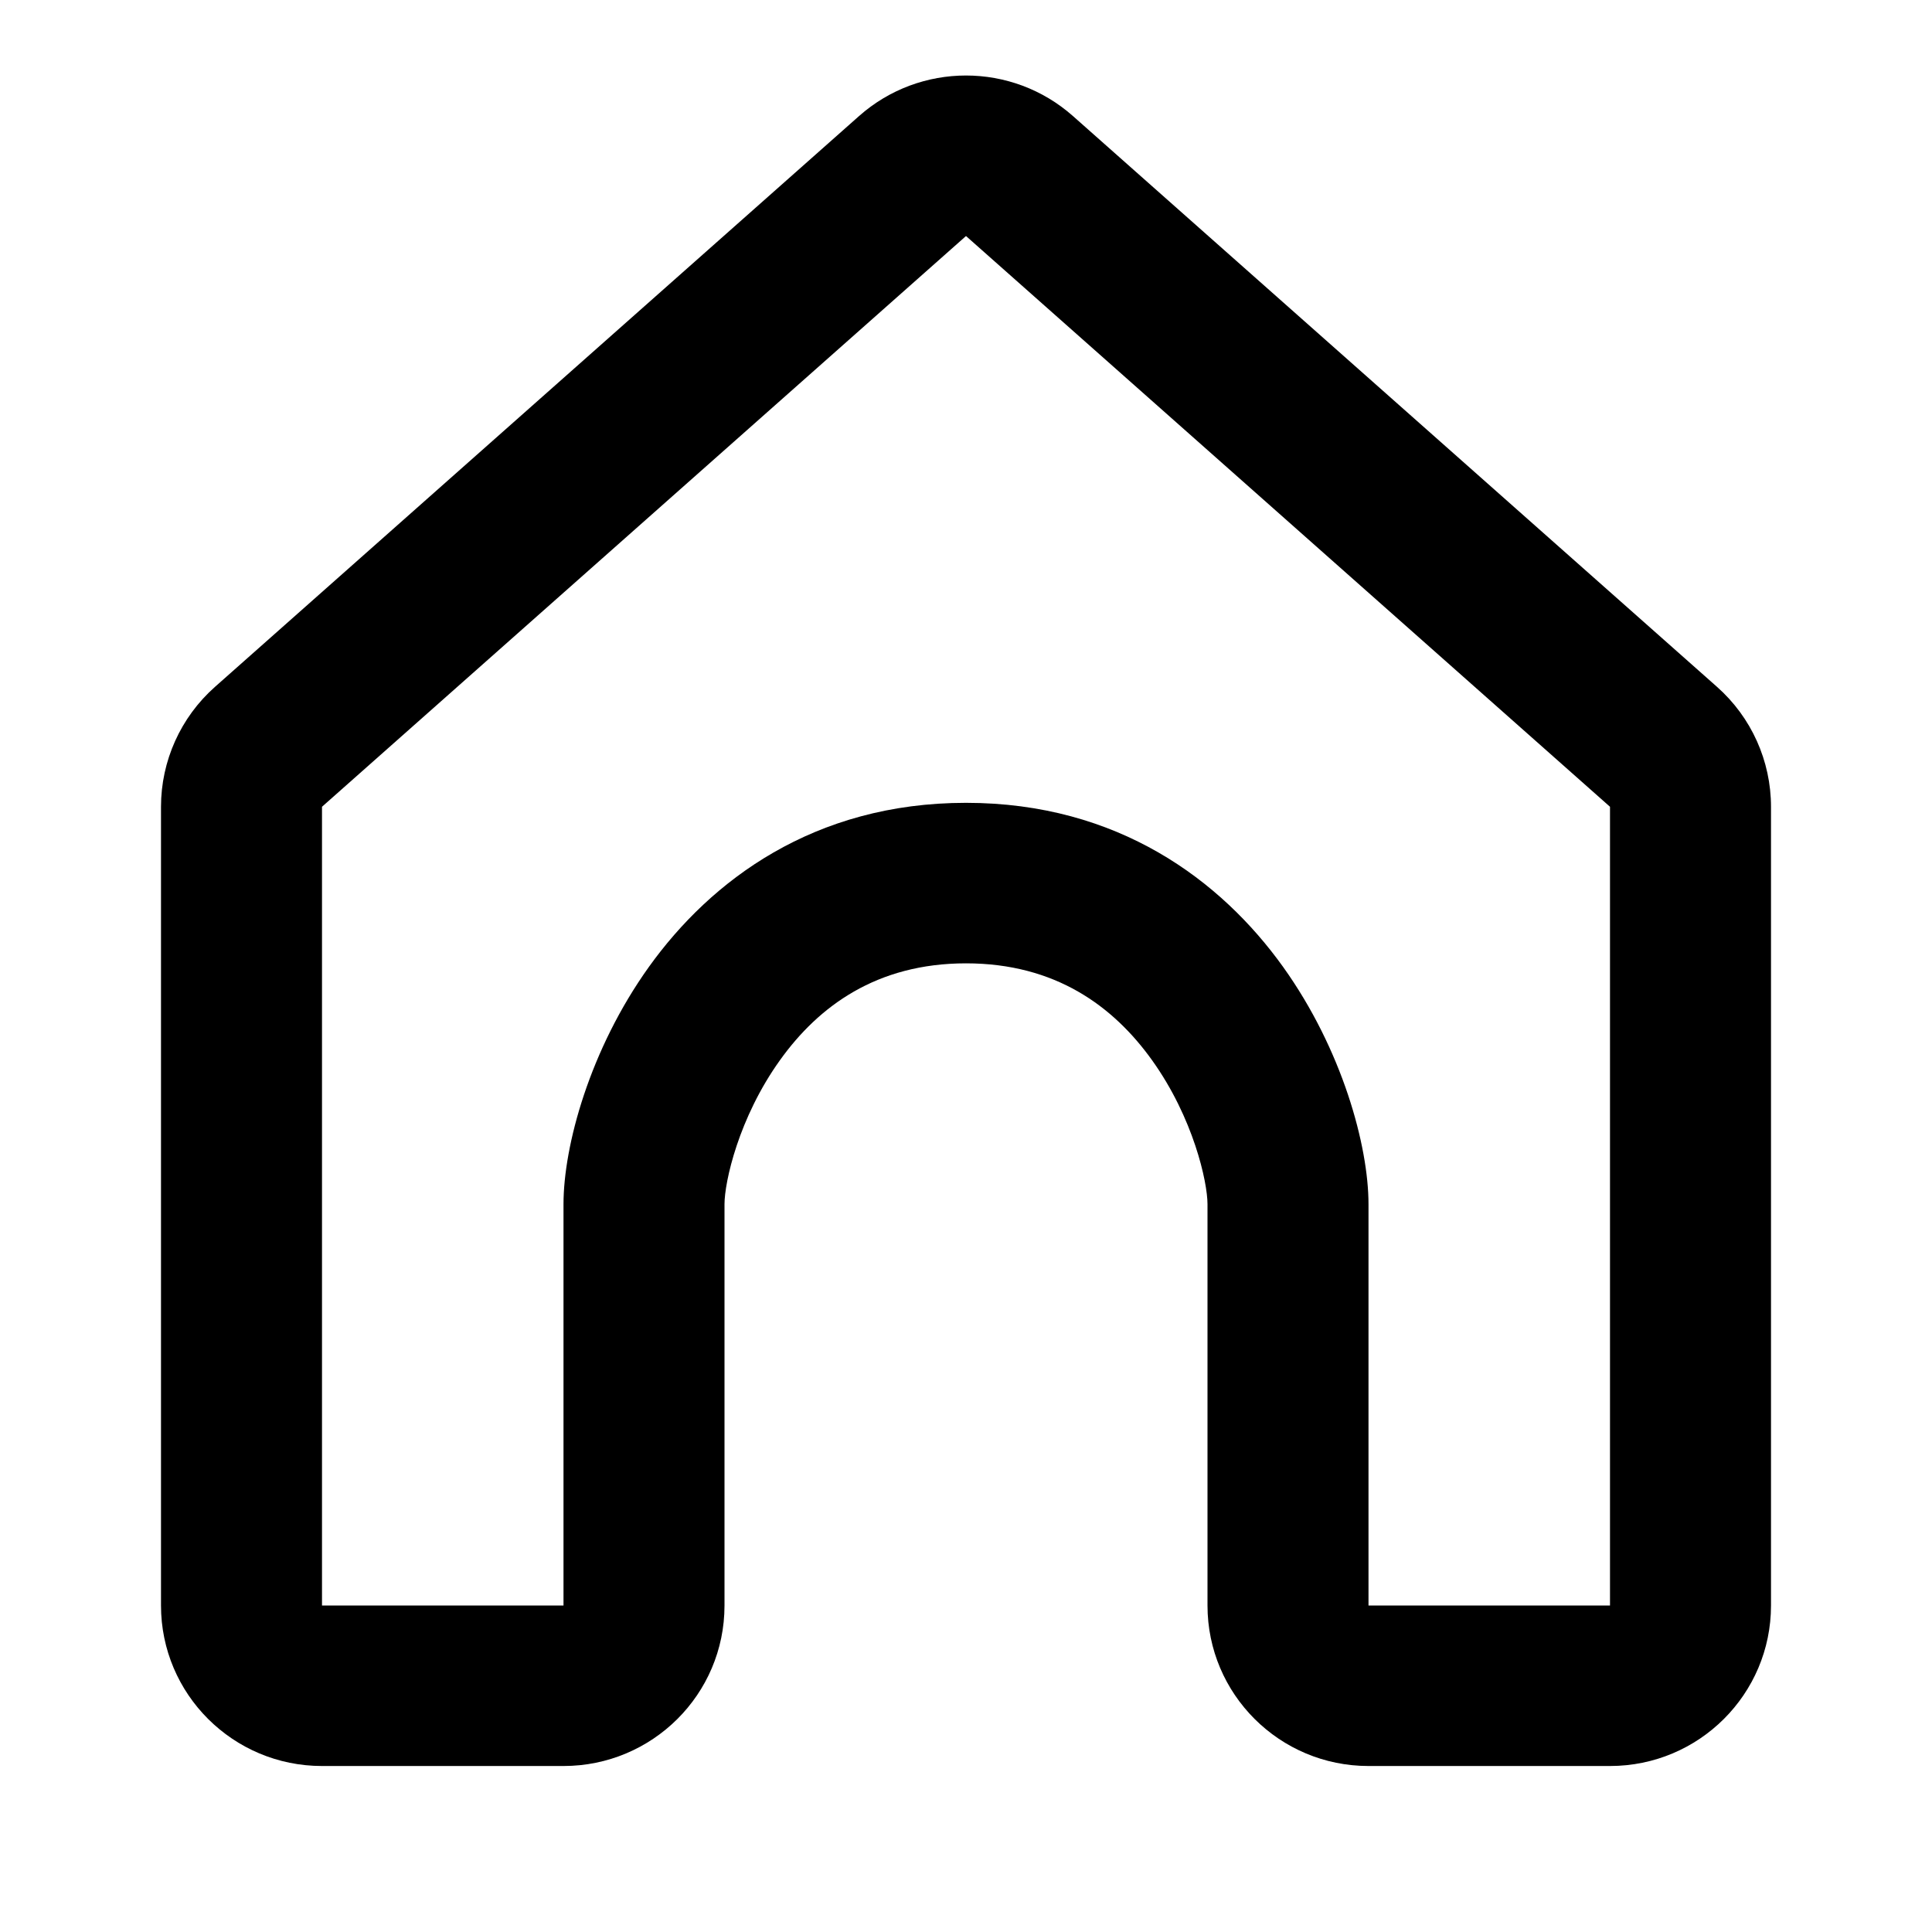 <svg width="24" height="24" viewBox="0 0 24 24"  xmlns="http://www.w3.org/2000/svg">
<path fill-rule="evenodd" clip-rule="evenodd" d="M10.671 1.442C11.429 0.77 12.571 0.77 13.329 1.442L21.329 8.532C21.756 8.91 22 9.453 22 10.022V19.944C22 21.045 21.105 21.938 20 21.938H17C15.895 21.938 15 21.045 15 19.944V14.959C15 14.684 14.825 13.887 14.311 13.17C13.831 12.5 13.11 11.967 12 11.967C10.89 11.967 10.169 12.5 9.689 13.17C9.175 13.887 9 14.684 9 14.959V19.945C9 21.049 8.102 21.938 7 21.938H4C2.895 21.938 2 21.045 2 19.944V10.022C2 9.453 2.244 8.91 2.671 8.532L10.671 1.442ZM12 2.932L4 10.022V19.944H7V14.959C7 14.236 7.325 13.039 8.061 12.011C8.831 10.937 10.11 9.973 12 9.973C13.89 9.973 15.169 10.937 15.939 12.011C16.675 13.039 17 14.236 17 14.959V19.944H20V10.022L12 2.932ZM7 19.944C7 19.944 7 19.943 7 19.944C6.999 19.944 6.999 19.944 7 19.944ZM7.002 19.944C7.001 19.944 7 19.944 7 19.944L7.002 19.944ZM7.002 19.944C7.002 19.944 7.002 19.944 7.002 19.944V19.944Z" />
</svg>
